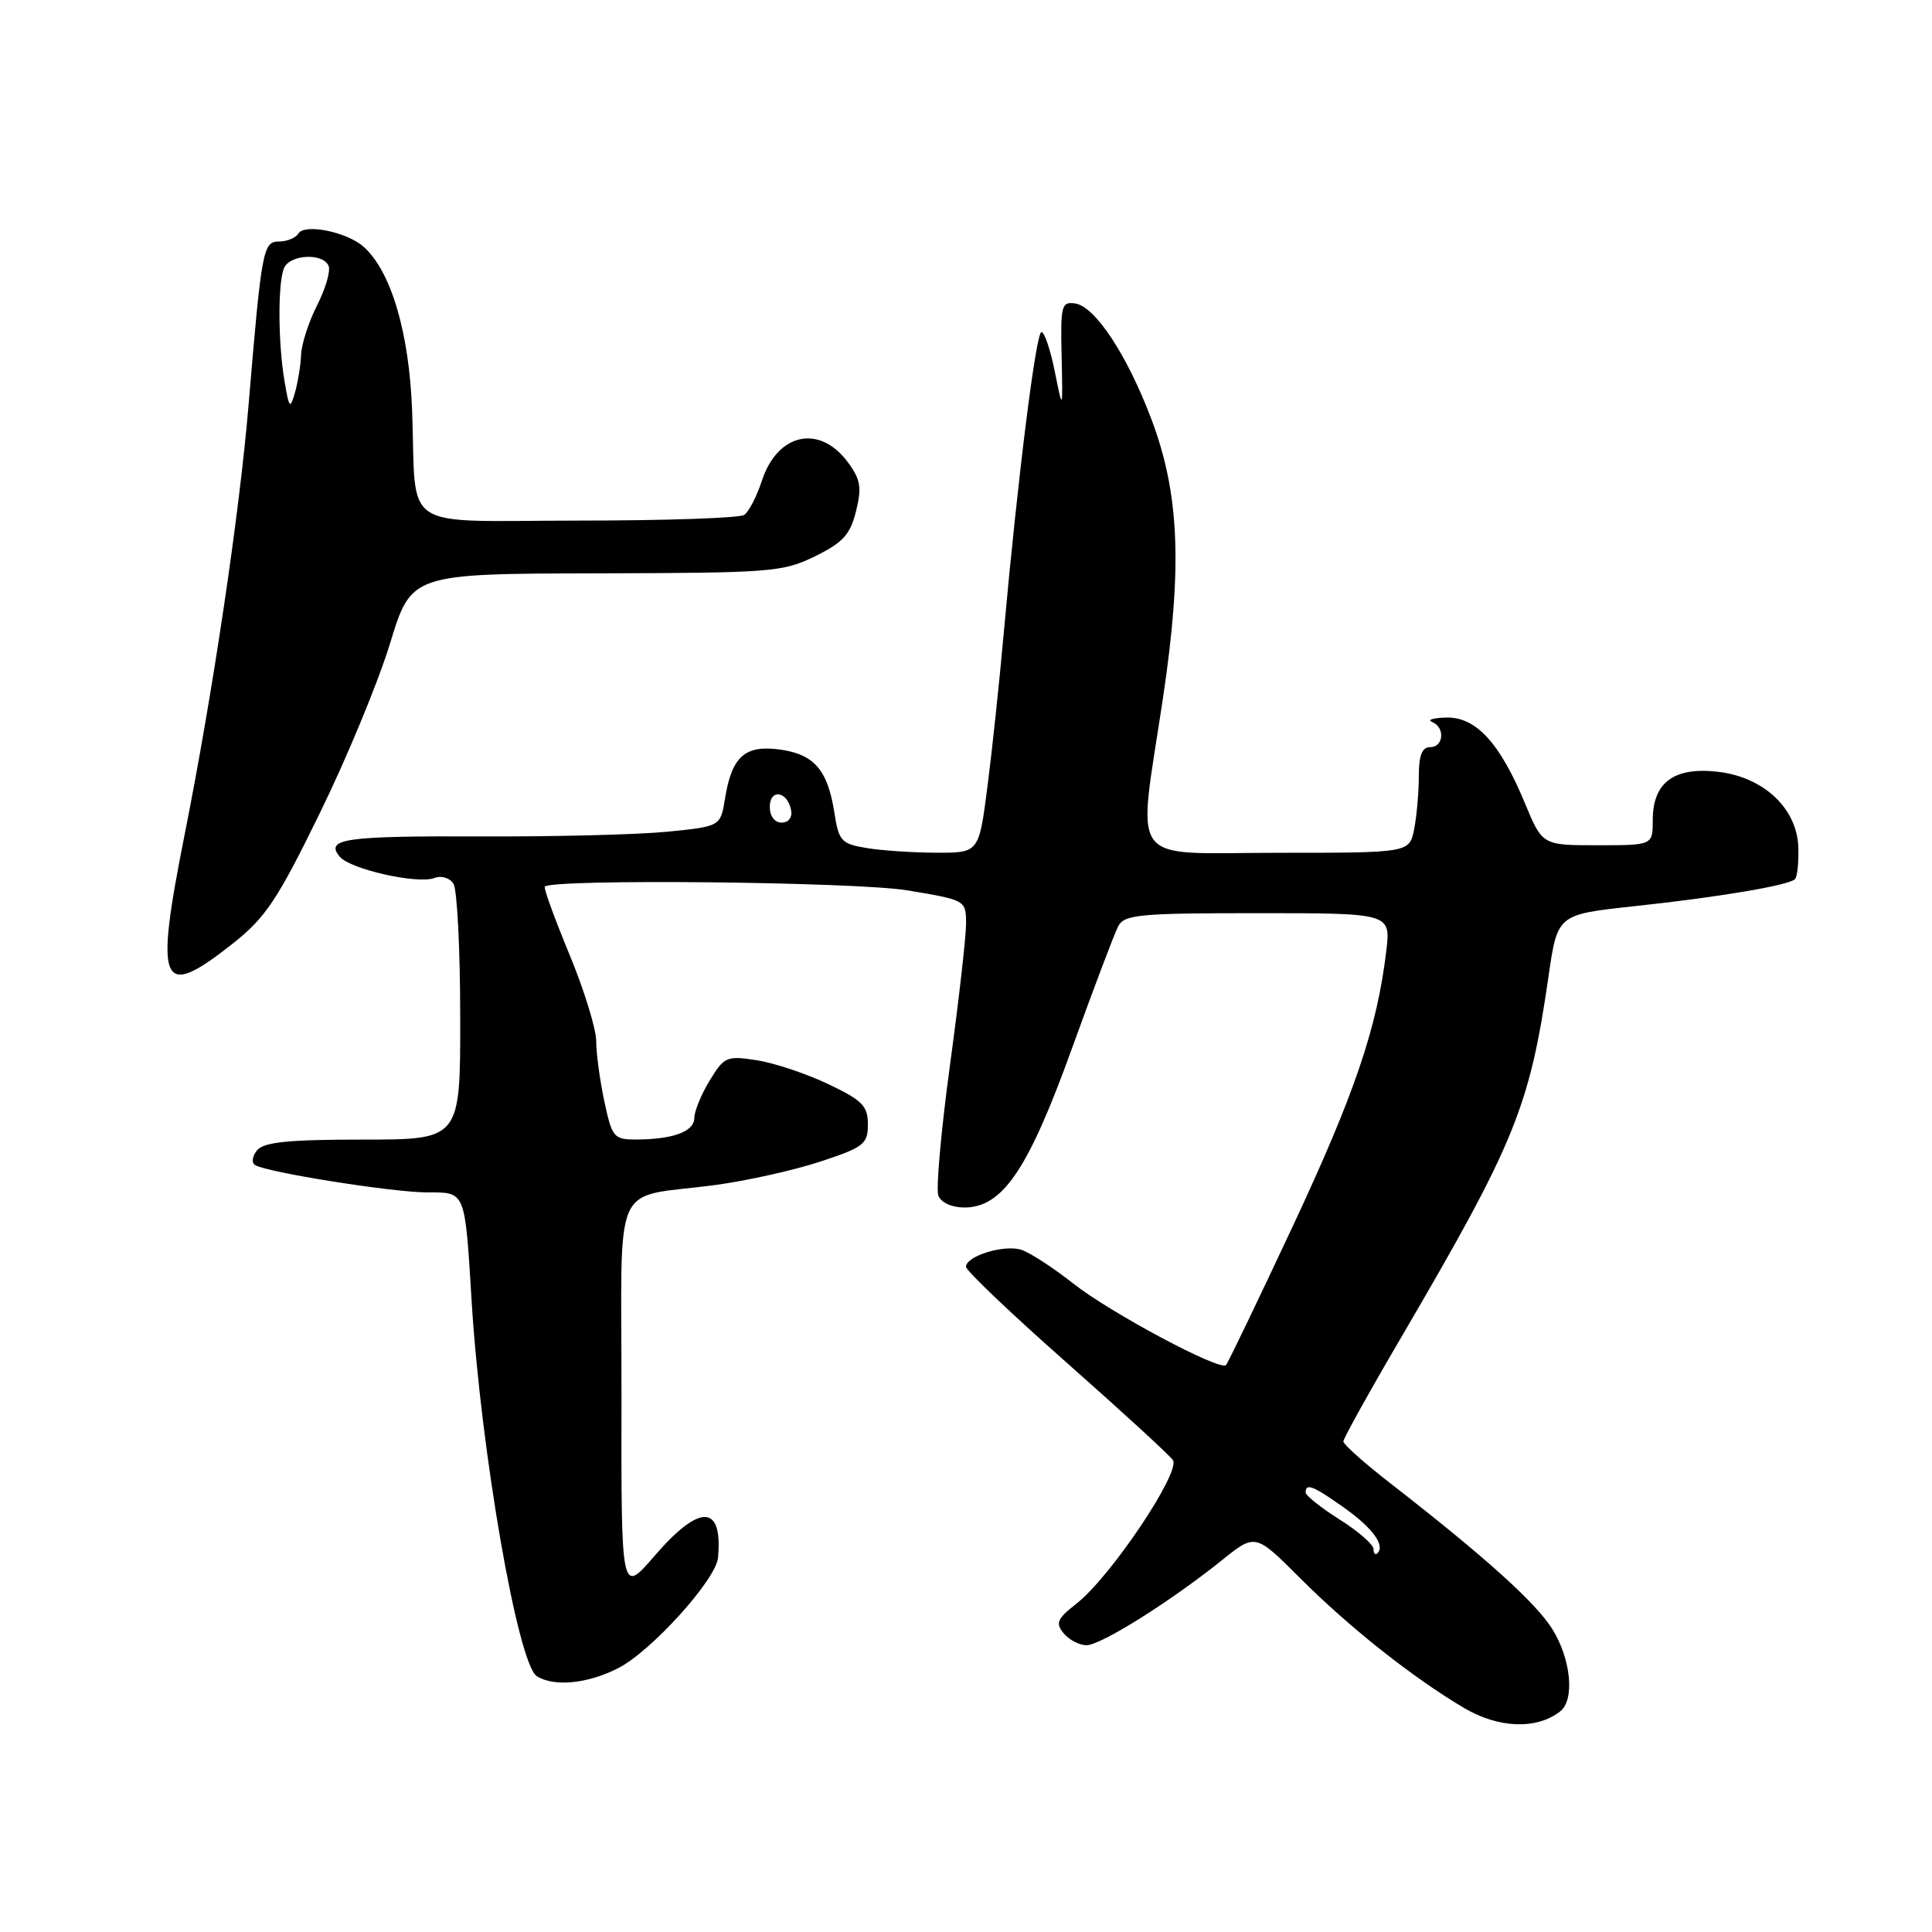<?xml version="1.0" encoding="UTF-8" standalone="no"?>
<!DOCTYPE svg PUBLIC "-//W3C//DTD SVG 1.1//EN" "http://www.w3.org/Graphics/SVG/1.1/DTD/svg11.dtd" >
<svg xmlns="http://www.w3.org/2000/svg" xmlns:xlink="http://www.w3.org/1999/xlink" version="1.1" viewBox="0 0 256 256">
 <g >
 <path fill="currentColor"
d=" M 206.75 226.75 C 208.68 225.21 208.17 219.88 205.72 215.91 C 203.55 212.39 196.78 206.30 184.25 196.56 C 180.81 193.89 178.00 191.39 178.00 191.00 C 178.00 190.61 181.54 184.24 185.88 176.84 C 200.75 151.42 202.69 146.64 205.19 129.36 C 206.37 121.18 206.37 121.18 216.44 120.09 C 227.80 118.87 237.02 117.32 237.84 116.49 C 238.15 116.19 238.35 114.32 238.29 112.33 C 238.15 107.13 233.70 102.95 227.60 102.26 C 221.80 101.60 219.00 103.69 219.00 108.65 C 219.00 112.00 219.00 112.00 211.68 112.00 C 204.37 112.00 204.37 112.00 202.06 106.43 C 198.76 98.46 195.57 94.98 191.66 95.08 C 189.92 95.12 189.06 95.38 189.75 95.66 C 191.51 96.37 191.31 99.00 189.50 99.00 C 188.42 99.00 188.00 100.10 188.00 102.88 C 188.00 105.01 187.72 108.16 187.38 109.88 C 186.75 113.00 186.75 113.00 169.38 113.00 C 149.08 113.00 150.71 115.19 154.10 92.50 C 156.70 75.09 156.29 65.38 152.55 55.50 C 149.34 47.02 145.11 40.60 142.46 40.21 C 140.65 39.94 140.51 40.50 140.67 47.21 C 140.83 54.50 140.83 54.50 139.77 49.25 C 139.19 46.36 138.40 44.00 138.00 44.00 C 137.27 44.00 134.85 63.36 132.99 84.00 C 132.43 90.33 131.46 99.44 130.84 104.25 C 129.71 113.00 129.71 113.00 124.10 112.99 C 121.02 112.98 116.86 112.71 114.85 112.37 C 111.47 111.82 111.14 111.46 110.55 107.63 C 109.67 102.01 107.86 99.92 103.29 99.31 C 98.69 98.70 96.97 100.25 96.07 105.80 C 95.47 109.50 95.47 109.50 88.49 110.20 C 84.64 110.59 73.56 110.87 63.85 110.83 C 45.65 110.76 43.03 111.13 45.02 113.52 C 46.40 115.18 55.34 117.19 57.57 116.34 C 58.48 115.98 59.59 116.32 60.09 117.10 C 60.57 117.87 60.98 125.81 60.98 134.75 C 61.00 151.00 61.00 151.00 48.12 151.00 C 38.26 151.00 34.97 151.33 34.07 152.41 C 33.42 153.20 33.30 154.07 33.81 154.38 C 35.38 155.35 52.07 158.00 56.61 158.00 C 61.73 158.00 61.59 157.65 62.50 172.50 C 63.73 192.38 68.62 220.51 71.13 222.10 C 73.42 223.55 77.87 223.11 81.93 221.03 C 86.29 218.81 94.88 209.31 95.14 206.41 C 95.79 199.30 92.73 199.21 86.74 206.15 C 82.31 211.30 82.31 211.30 82.35 185.19 C 82.39 155.28 80.75 158.93 95.00 156.99 C 99.12 156.42 105.31 155.04 108.75 153.90 C 114.47 152.01 115.00 151.59 115.00 148.99 C 115.00 146.54 114.27 145.80 109.75 143.65 C 106.86 142.27 102.60 140.85 100.29 140.49 C 96.30 139.87 95.96 140.01 94.04 143.17 C 92.92 145.00 92.01 147.24 92.00 148.13 C 92.00 149.93 89.21 150.97 84.33 150.99 C 81.33 151.00 81.11 150.73 80.08 145.95 C 79.49 143.17 79.00 139.58 79.00 137.96 C 79.00 136.35 77.40 131.15 75.43 126.41 C 73.47 121.67 72.01 117.65 72.19 117.48 C 73.23 116.43 113.52 116.85 120.25 117.98 C 127.98 119.27 128.00 119.28 128.01 122.39 C 128.01 124.10 127.05 132.56 125.87 141.18 C 124.70 149.81 124.00 157.57 124.34 158.43 C 124.69 159.35 126.12 160.00 127.77 160.00 C 132.85 160.00 136.23 155.01 142.01 139.00 C 144.89 131.03 147.66 123.71 148.16 122.75 C 148.97 121.18 150.92 121.00 166.67 121.00 C 184.28 121.00 184.28 121.00 183.69 126.00 C 182.48 136.19 179.50 144.95 171.30 162.48 C 166.67 172.36 162.69 180.65 162.45 180.88 C 161.64 181.70 147.11 173.94 142.25 170.10 C 139.57 167.99 136.46 165.96 135.32 165.60 C 133.04 164.88 128.00 166.43 128.00 167.86 C 128.00 168.36 133.96 174.04 141.25 180.48 C 148.54 186.92 154.91 192.76 155.41 193.46 C 156.52 195.00 147.17 208.94 142.65 212.48 C 140.07 214.50 139.82 215.07 140.94 216.42 C 141.66 217.29 143.02 218.00 143.97 218.00 C 145.87 218.00 155.08 212.22 161.92 206.73 C 166.34 203.18 166.34 203.18 172.26 209.10 C 178.84 215.68 187.17 222.27 194.00 226.32 C 198.59 229.03 203.66 229.20 206.75 226.75 Z  M 30.84 125.03 C 35.18 121.60 36.75 119.26 42.36 107.78 C 45.94 100.48 50.13 90.34 51.68 85.27 C 54.50 76.03 54.50 76.03 79.00 75.97 C 102.19 75.92 103.74 75.80 108.00 73.71 C 111.70 71.89 112.66 70.83 113.43 67.73 C 114.21 64.58 114.03 63.52 112.33 61.23 C 108.57 56.17 103.00 57.39 100.94 63.74 C 100.26 65.81 99.21 67.83 98.61 68.23 C 98.00 68.64 88.17 68.98 76.77 68.98 C 52.62 69.00 55.21 70.70 54.61 54.47 C 54.23 44.06 51.81 35.90 48.16 32.68 C 45.93 30.72 40.37 29.60 39.54 30.94 C 39.18 31.52 38.04 32.00 37.00 32.00 C 34.85 32.00 34.67 32.96 32.95 53.50 C 31.74 68.03 28.20 91.81 24.47 110.56 C 20.45 130.76 21.26 132.60 30.84 125.03 Z  M 182.00 205.26 C 182.00 204.67 179.98 202.90 177.50 201.34 C 175.03 199.78 173.00 198.16 173.00 197.75 C 173.00 196.48 174.03 196.89 178.06 199.75 C 181.86 202.44 183.57 204.77 182.52 205.81 C 182.24 206.10 182.00 205.85 182.00 205.26 Z  M 102.00 106.92 C 102.00 104.48 104.34 104.82 104.82 107.33 C 105.01 108.32 104.50 109.00 103.57 109.00 C 102.65 109.00 102.00 108.15 102.00 106.92 Z  M 37.70 50.50 C 36.85 45.50 36.80 37.67 37.61 35.58 C 38.33 33.70 42.85 33.46 43.55 35.26 C 43.81 35.95 43.12 38.30 42.01 40.47 C 40.91 42.64 39.96 45.57 39.90 46.96 C 39.85 48.36 39.48 50.62 39.09 52.00 C 38.44 54.27 38.31 54.14 37.70 50.50 Z "/>
</g>
</svg>